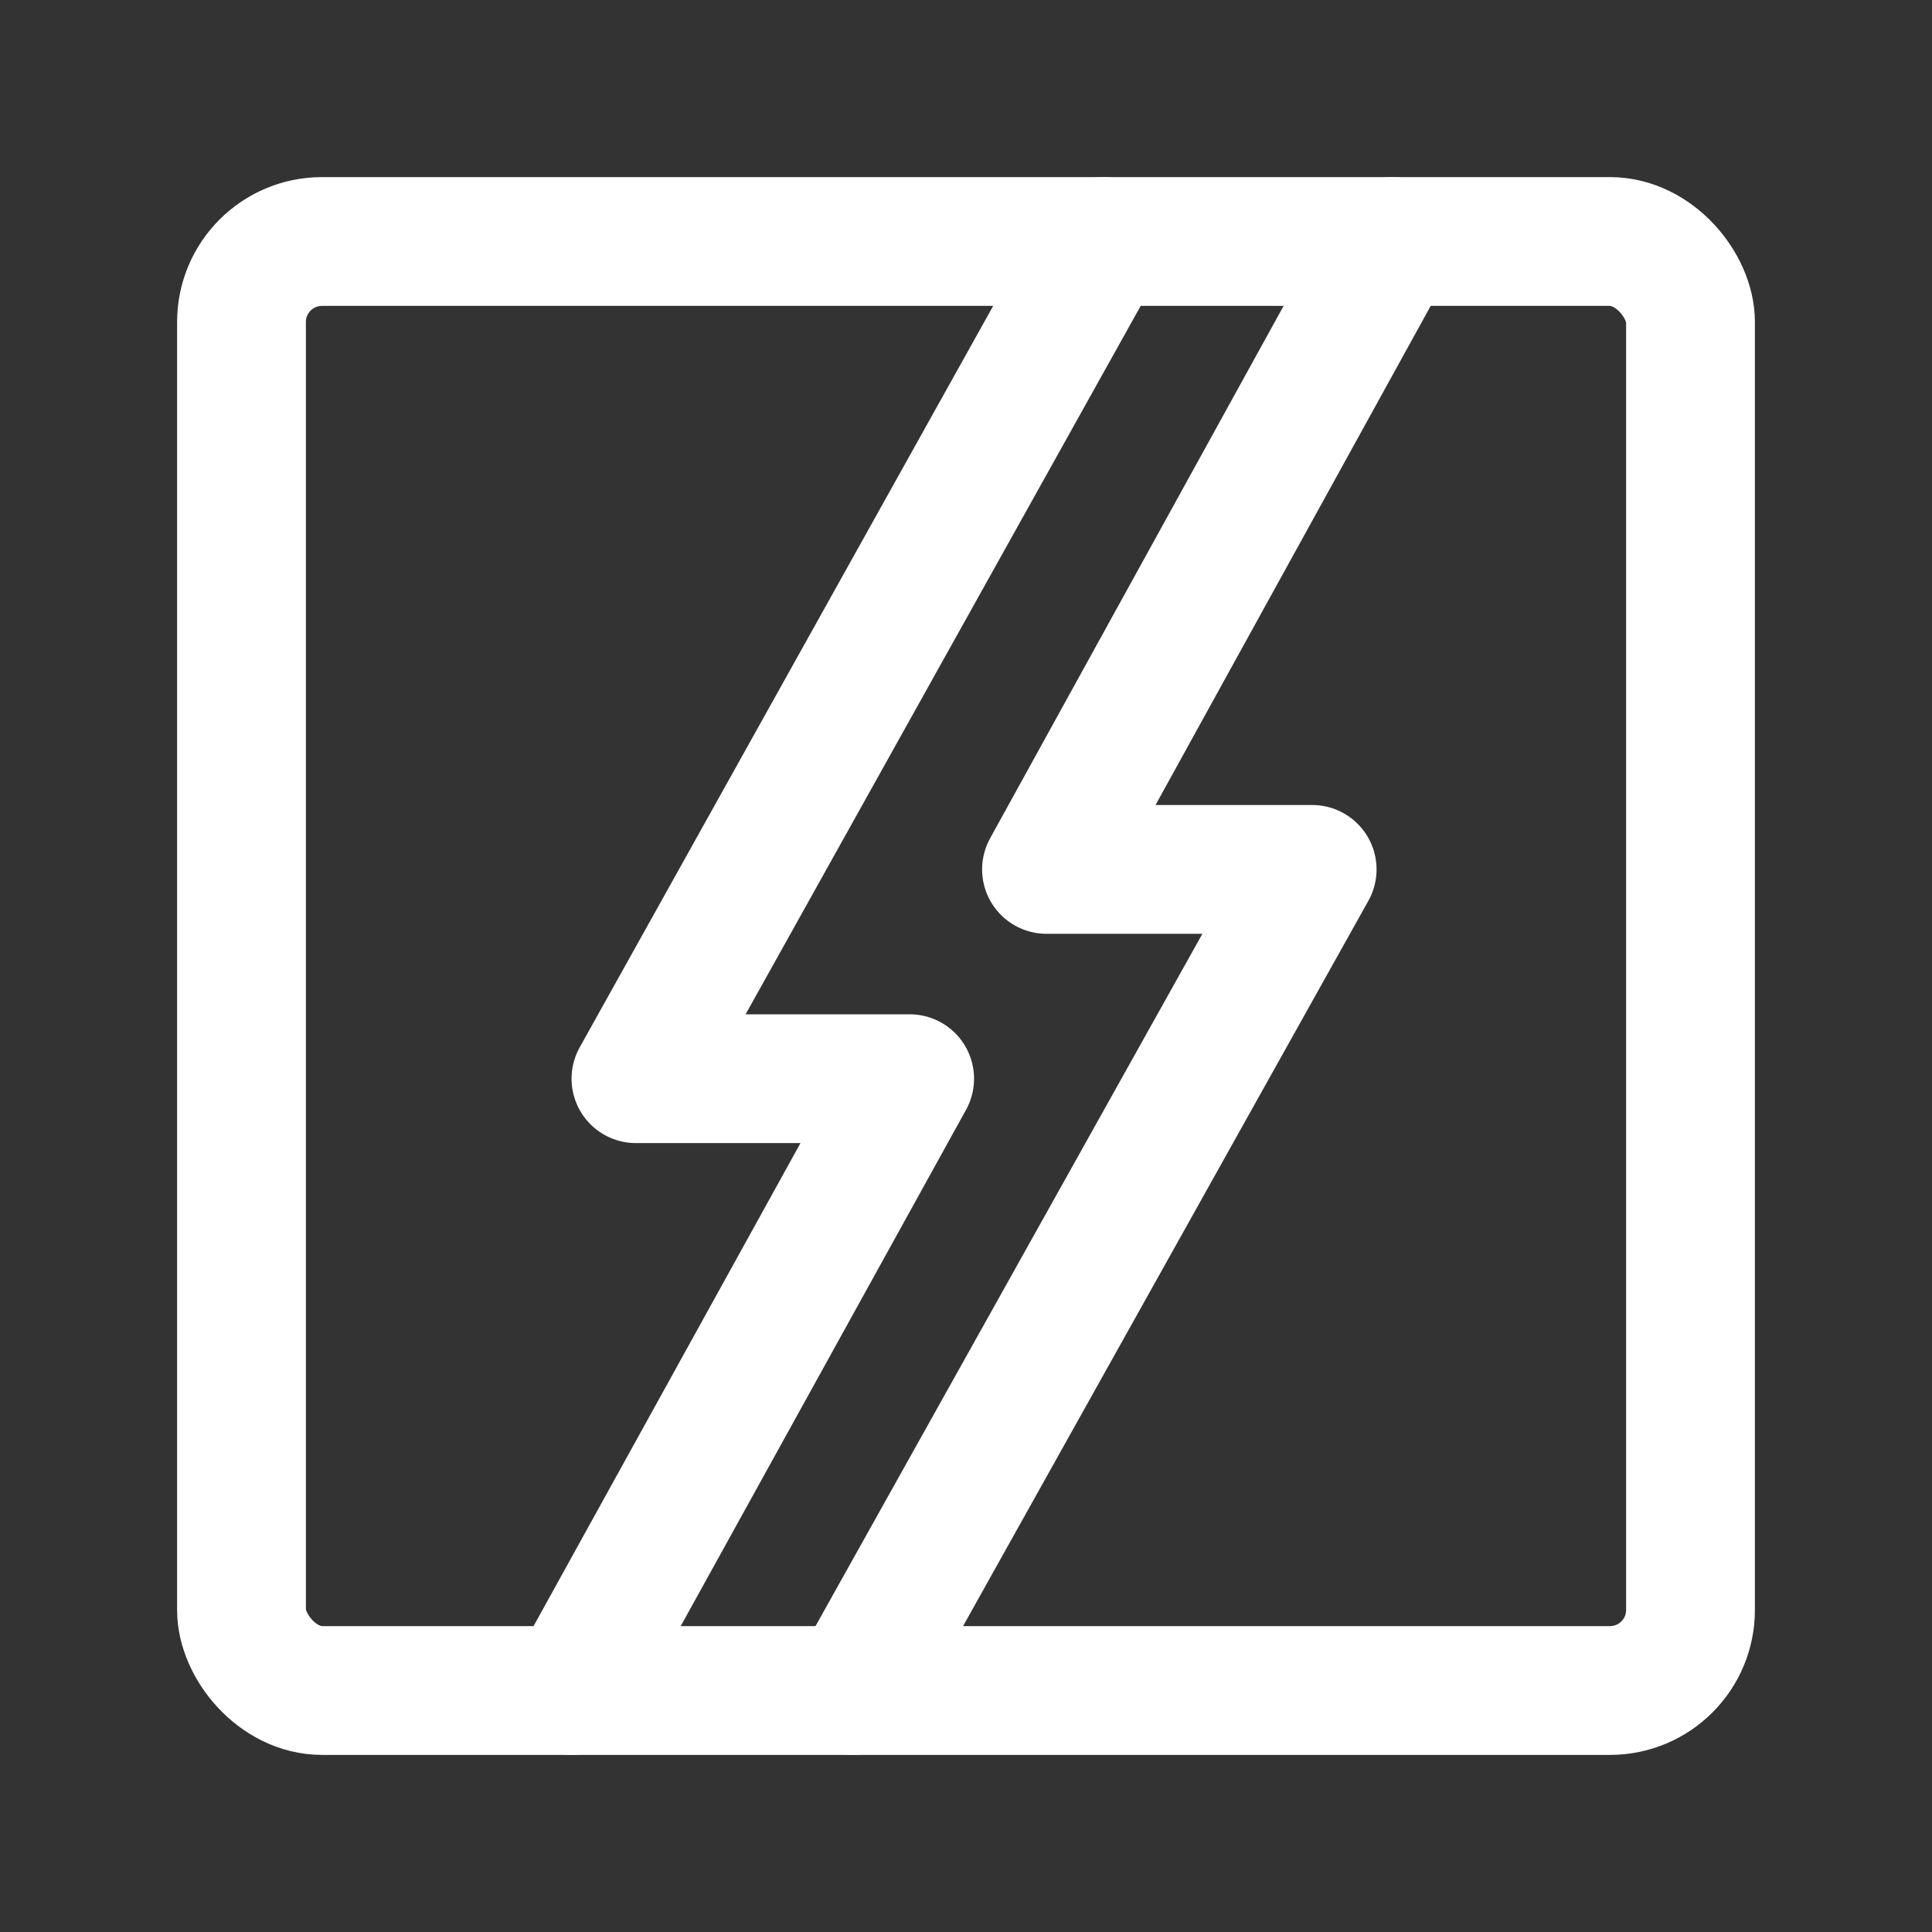 <?xml version="1.0" encoding="UTF-8"?>
<svg xmlns="http://www.w3.org/2000/svg" version="1.1" viewBox="0 0 24 24">
  <rect x="0" y="0" width="24" height="24" fill="#333333" stroke="none"/>
  <defs>
    <style>
      .cls-1, .cls-2 {
        fill: none;
      }

      .cls-2 {
        stroke: #fff;
        stroke-linecap: round;
        stroke-linejoin: round;
        stroke-width: 1.6px;
      }
    </style>
  </defs>
  <!-- Generator: Adobe Illustrator 28.7.1, SVG Export Plug-In . SVG Version: 1.2.0 Build 142)  -->
  <g>
    <g id="Layer_2">
      <g id="Layer_1-2">
        <g>
          <rect class="cls-1" y="0" width="24" height="24"/>
          <rect class="cls-2" x="3" y="3" width="18" height="18" rx="1" ry="1"/>
          <polyline class="cls-2" points="10.6 21 16.3 10.8 13 10.8 17.3 3"/>
          <polyline class="cls-2" points="7.1 21 11.3 13.4 7.9 13.4 13.7 3"/>
        </g>
      </g>
    </g>
  </g>
</svg>